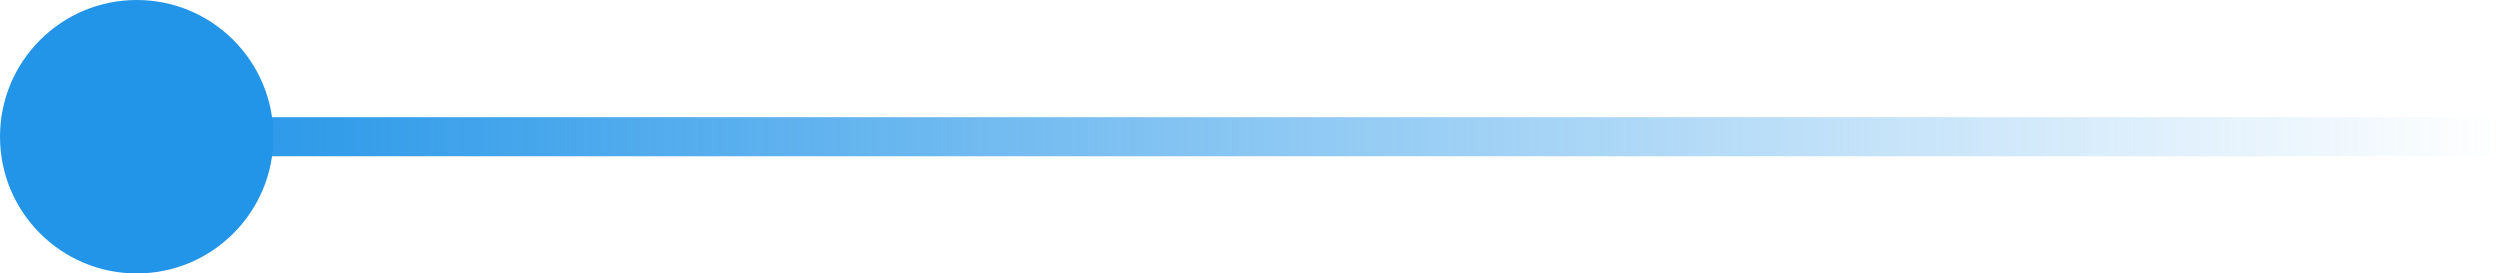 <svg width="64" height="7" viewBox="0 0 64 7" fill="none" xmlns="http://www.w3.org/2000/svg">
<line x1="4" y1="3.5" x2="64" y2="3.5" stroke="url(#paint0_linear_263_2382)"/>
<circle cx="3.5" cy="3.5" r="3.5" fill="#2395E8"/>
<defs>
<linearGradient id="paint0_linear_263_2382" x1="4" y1="4" x2="64" y2="4" gradientUnits="userSpaceOnUse">
<stop stop-color="#2395E8"/>
<stop offset="1" stop-color="#2395E8" stop-opacity="0"/>
</linearGradient>
</defs>
</svg>
